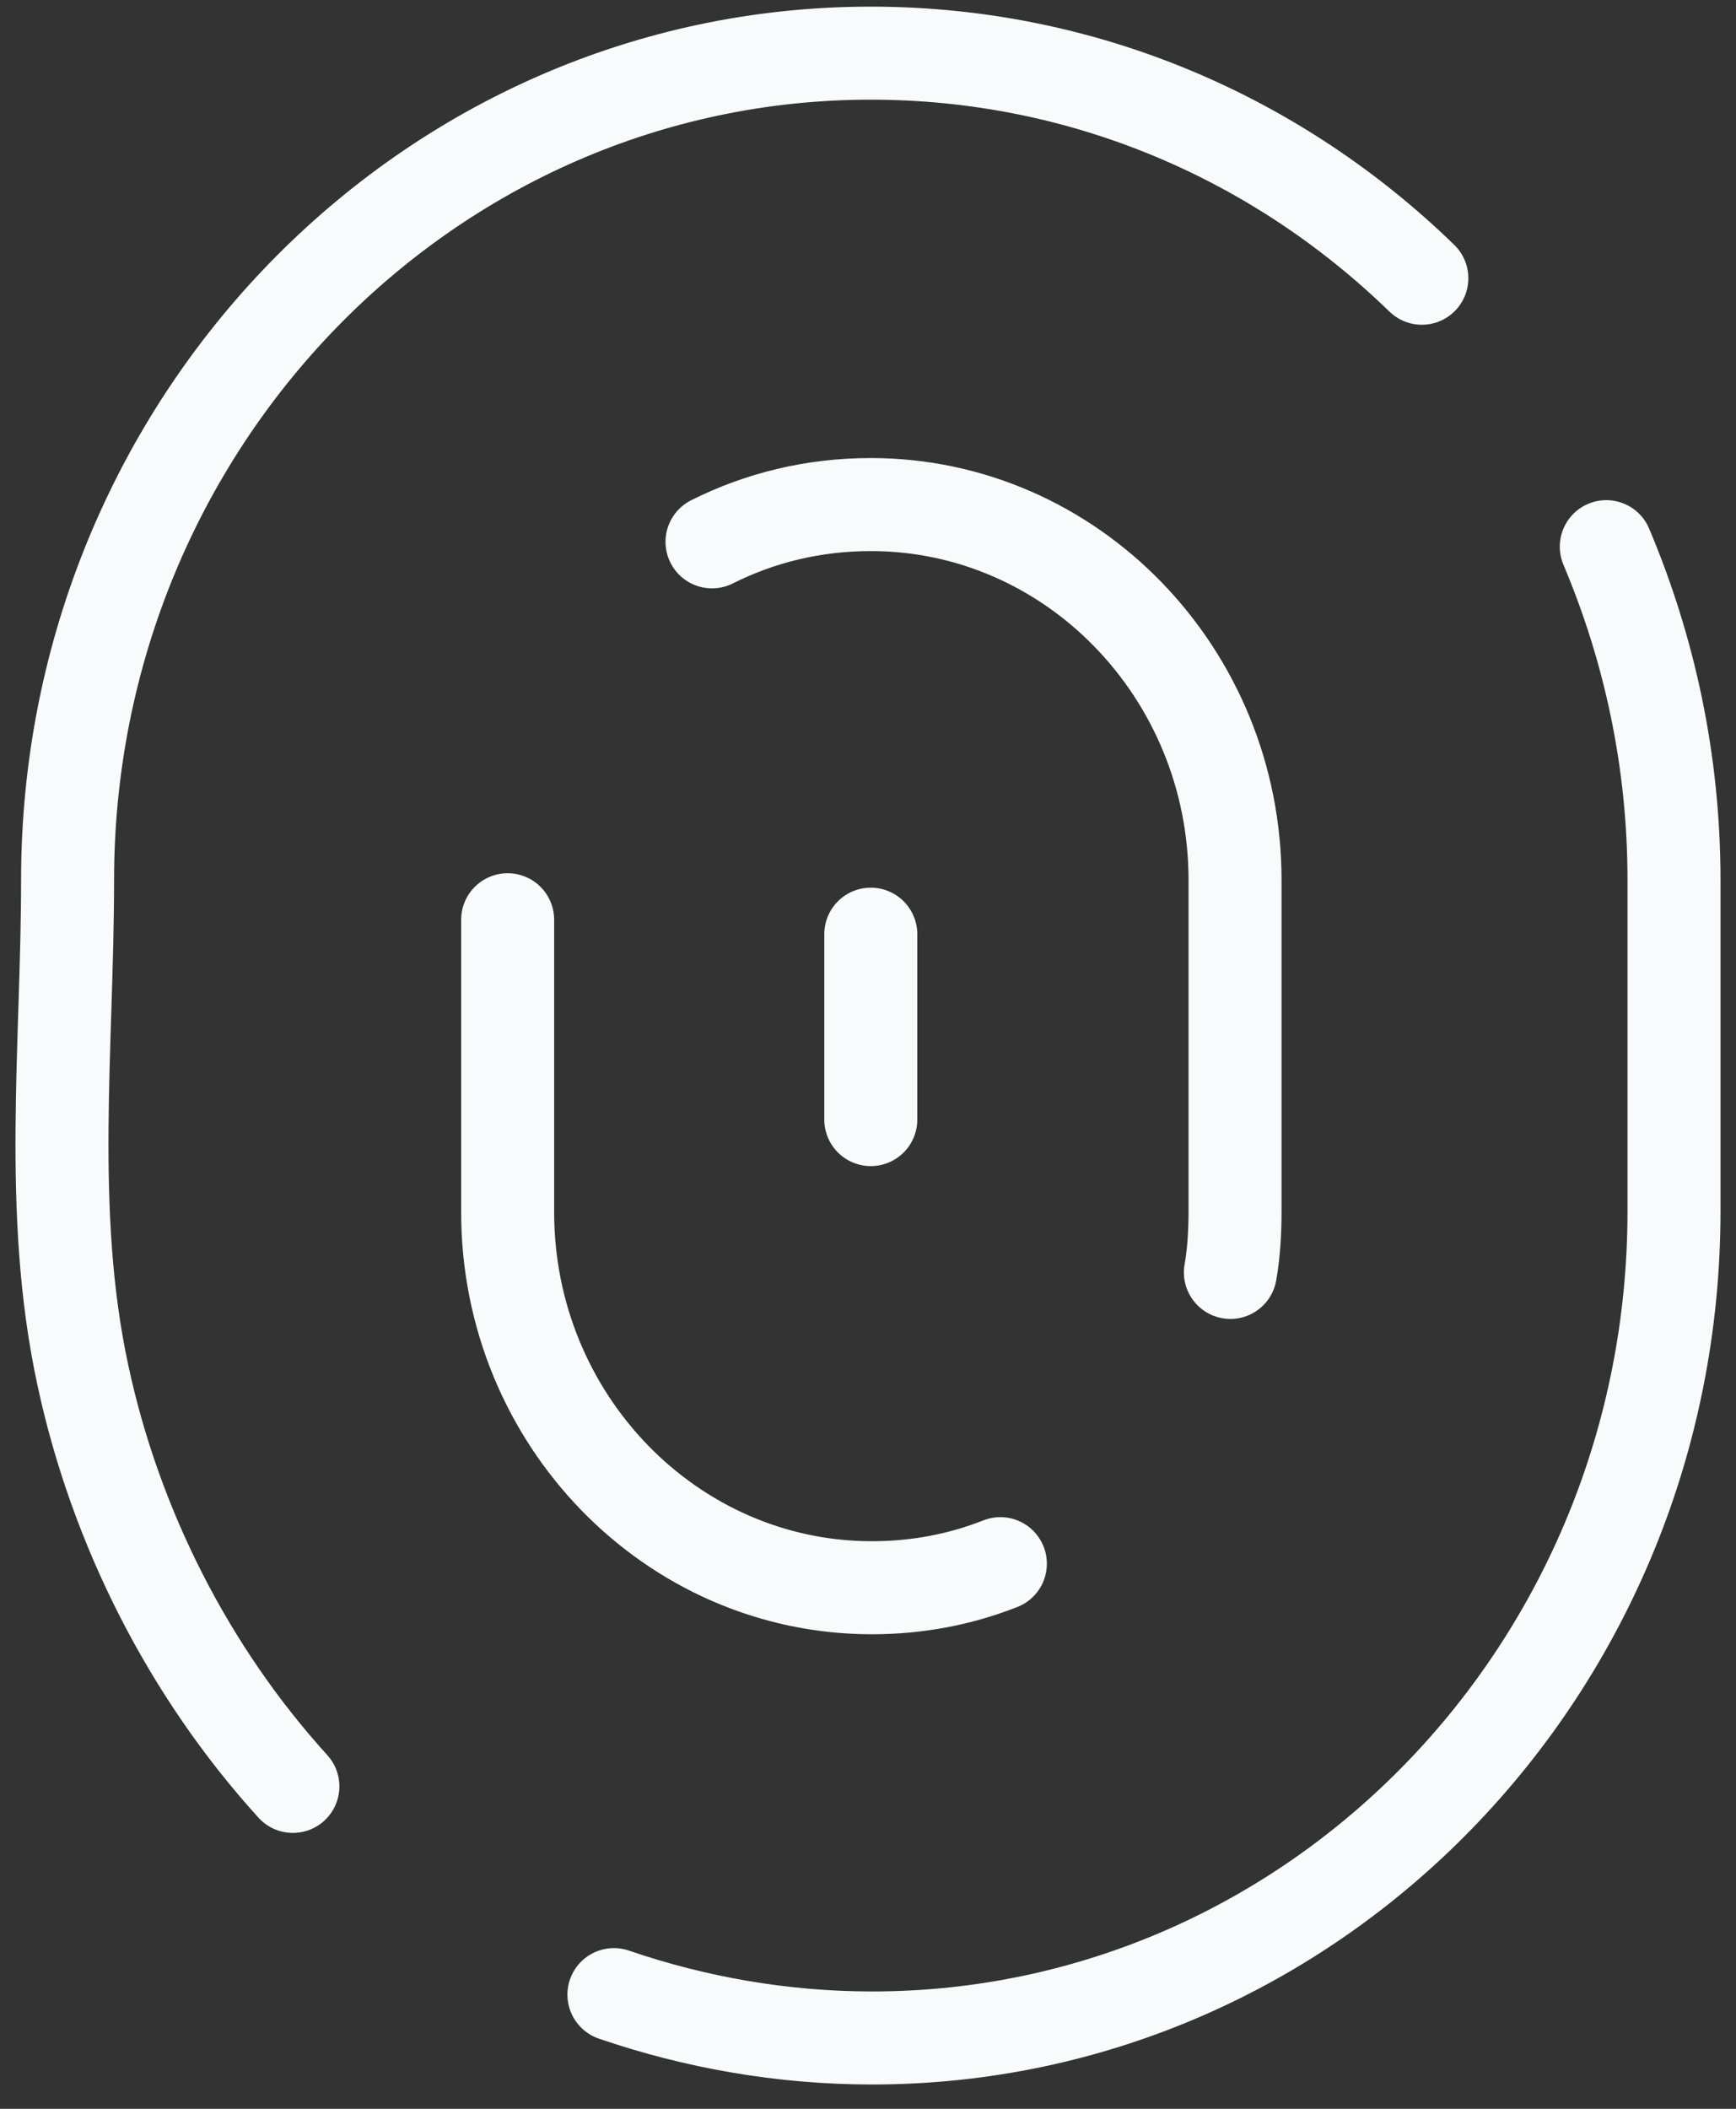 <svg width="28" height="34" viewBox="0 0 28 34" fill="none" xmlns="http://www.w3.org/2000/svg">
<rect x="0" y="0" width="28" height="34" fill="#333333" stroke="none"/>
<path d="M25.908 8.814C26.604 10.463 27 12.268 27 14.189V19.526C27 26.9 21.2 32.858 14.064 32.858C12.614 32.858 11.202 32.605 9.902 32.159M22.933 4.486C20.617 2.235 17.491 0.857 14.045 0.857C6.89 0.857 1.09 6.834 1.09 14.189C1.09 16.848 0.77 19.545 1.335 22.165C1.862 24.629 3.049 26.958 4.724 28.802M16.135 25.211C15.494 25.464 14.798 25.599 14.063 25.599C10.825 25.599 8.188 22.883 8.188 19.545V14.829M11.484 8.736C12.256 8.348 13.123 8.135 14.045 8.135C17.284 8.135 19.92 10.851 19.92 14.189V19.526C19.92 19.856 19.901 20.205 19.845 20.515M14.045 15.062V18.051" stroke="#F7FBFB" stroke-width="1.5" stroke-linecap="round" stroke-linejoin="round"/>
</svg>
